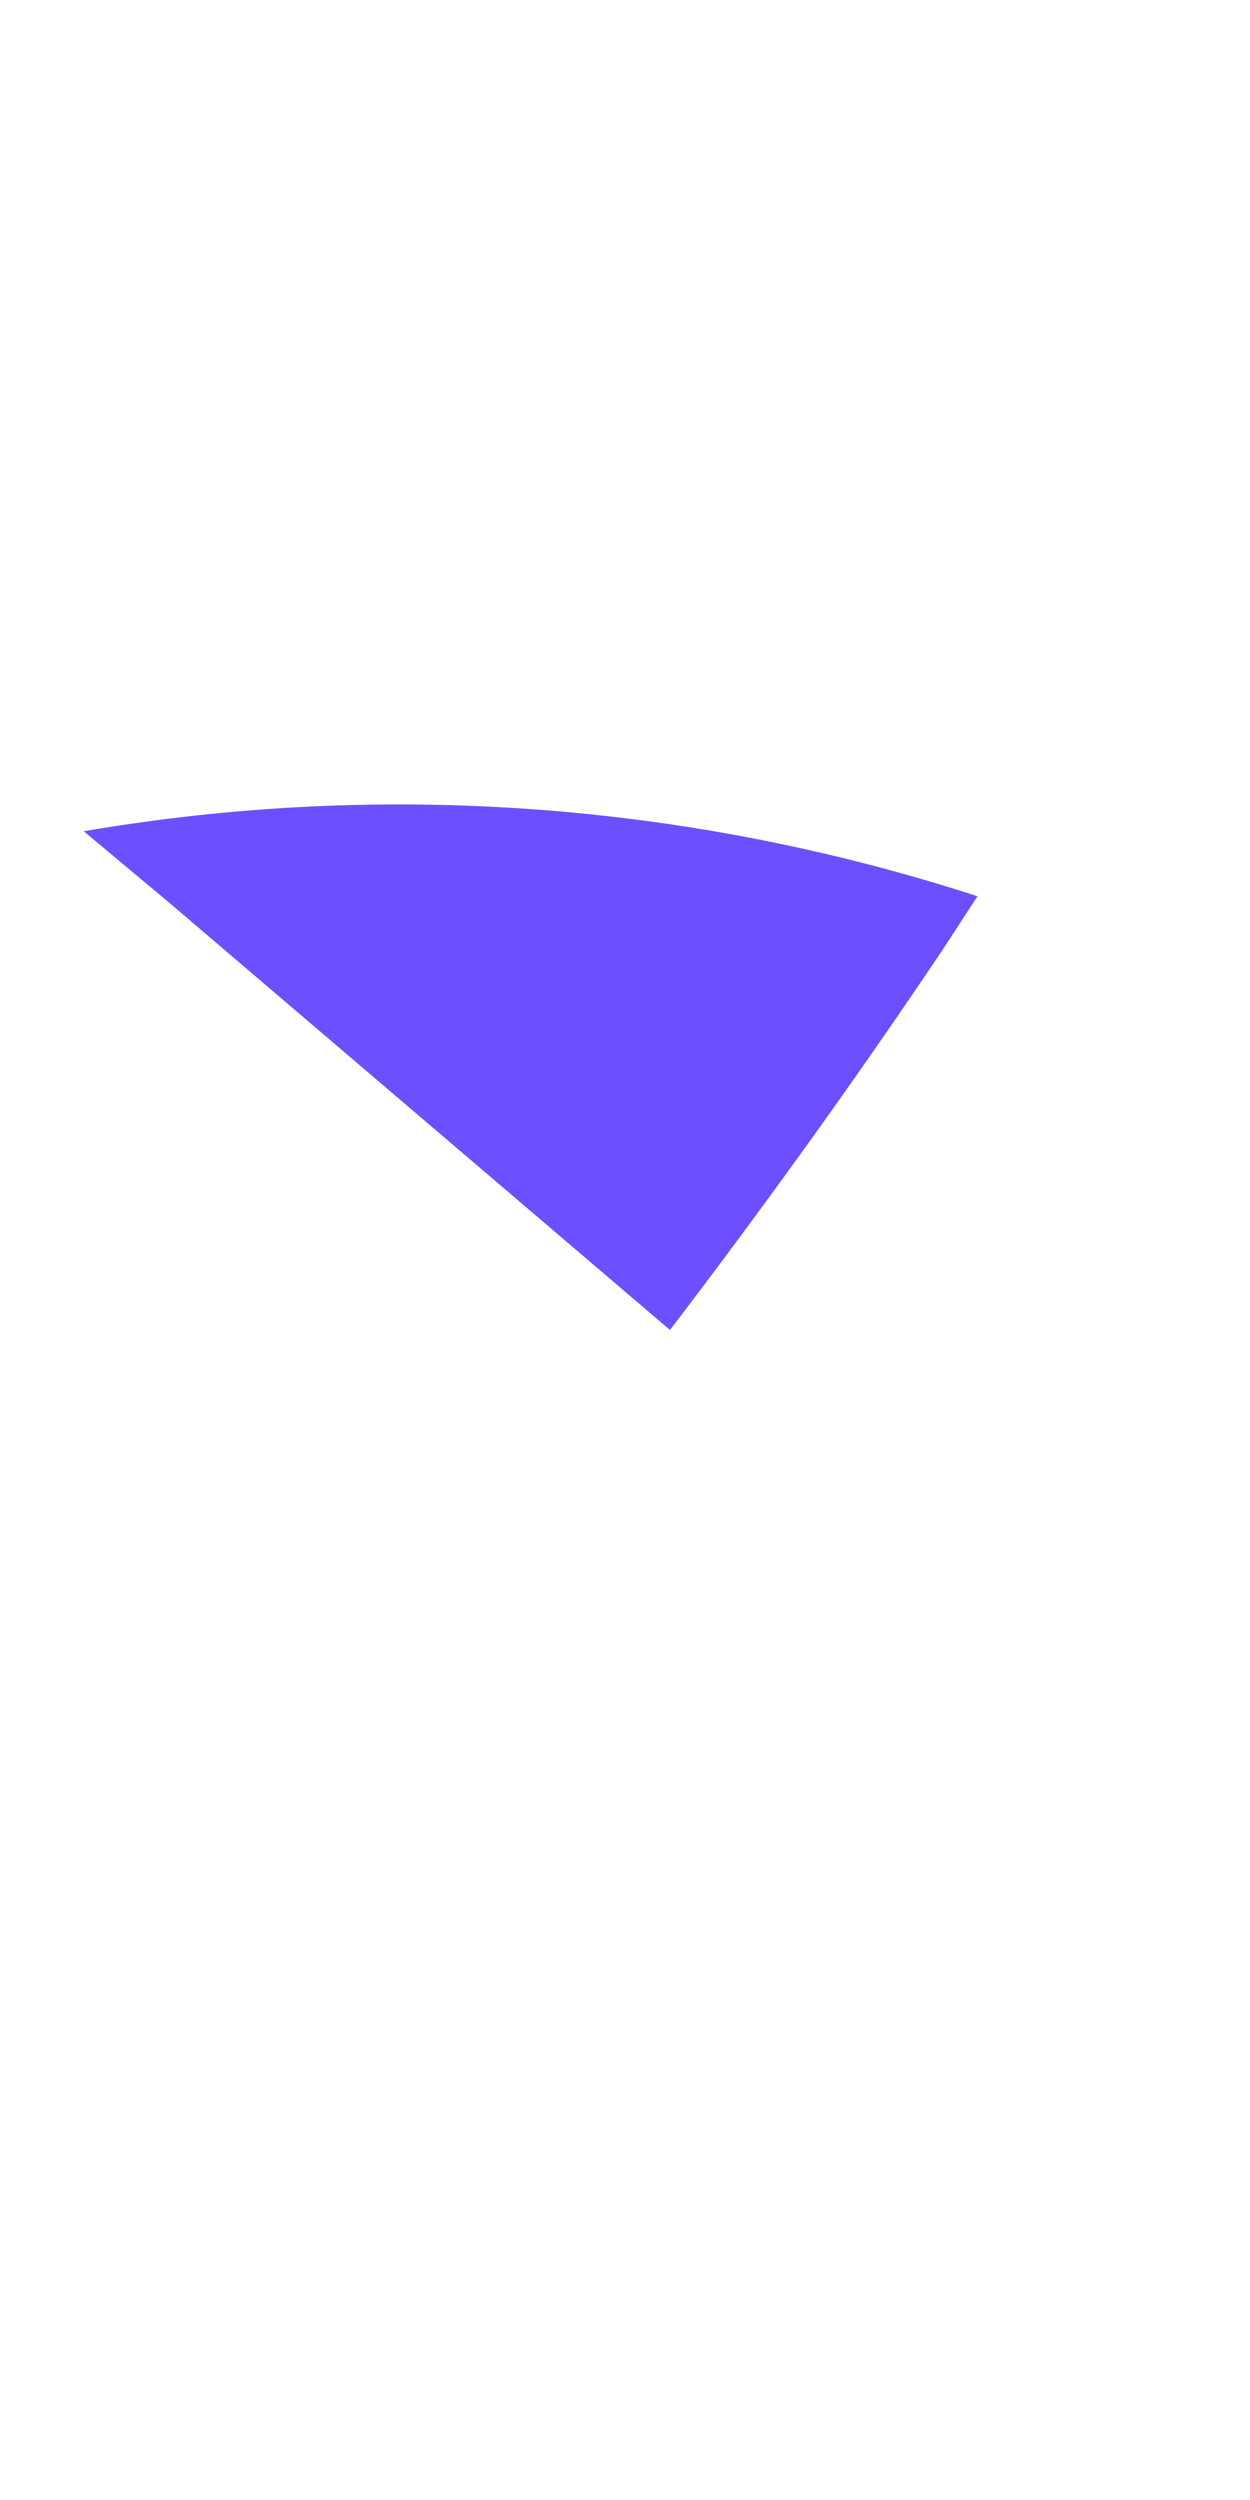 <svg width="1" height="2" viewBox="0 0 1 2" fill="none" xmlns="http://www.w3.org/2000/svg">
<path d="M0.782 0.717L0.754 0.76C0.717 0.815 0.645 0.921 0.536 1.064L0.134 0.721L0.067 0.665C0.306 0.624 0.551 0.642 0.782 0.717Z" fill="#6D4FFF"/>
</svg>
